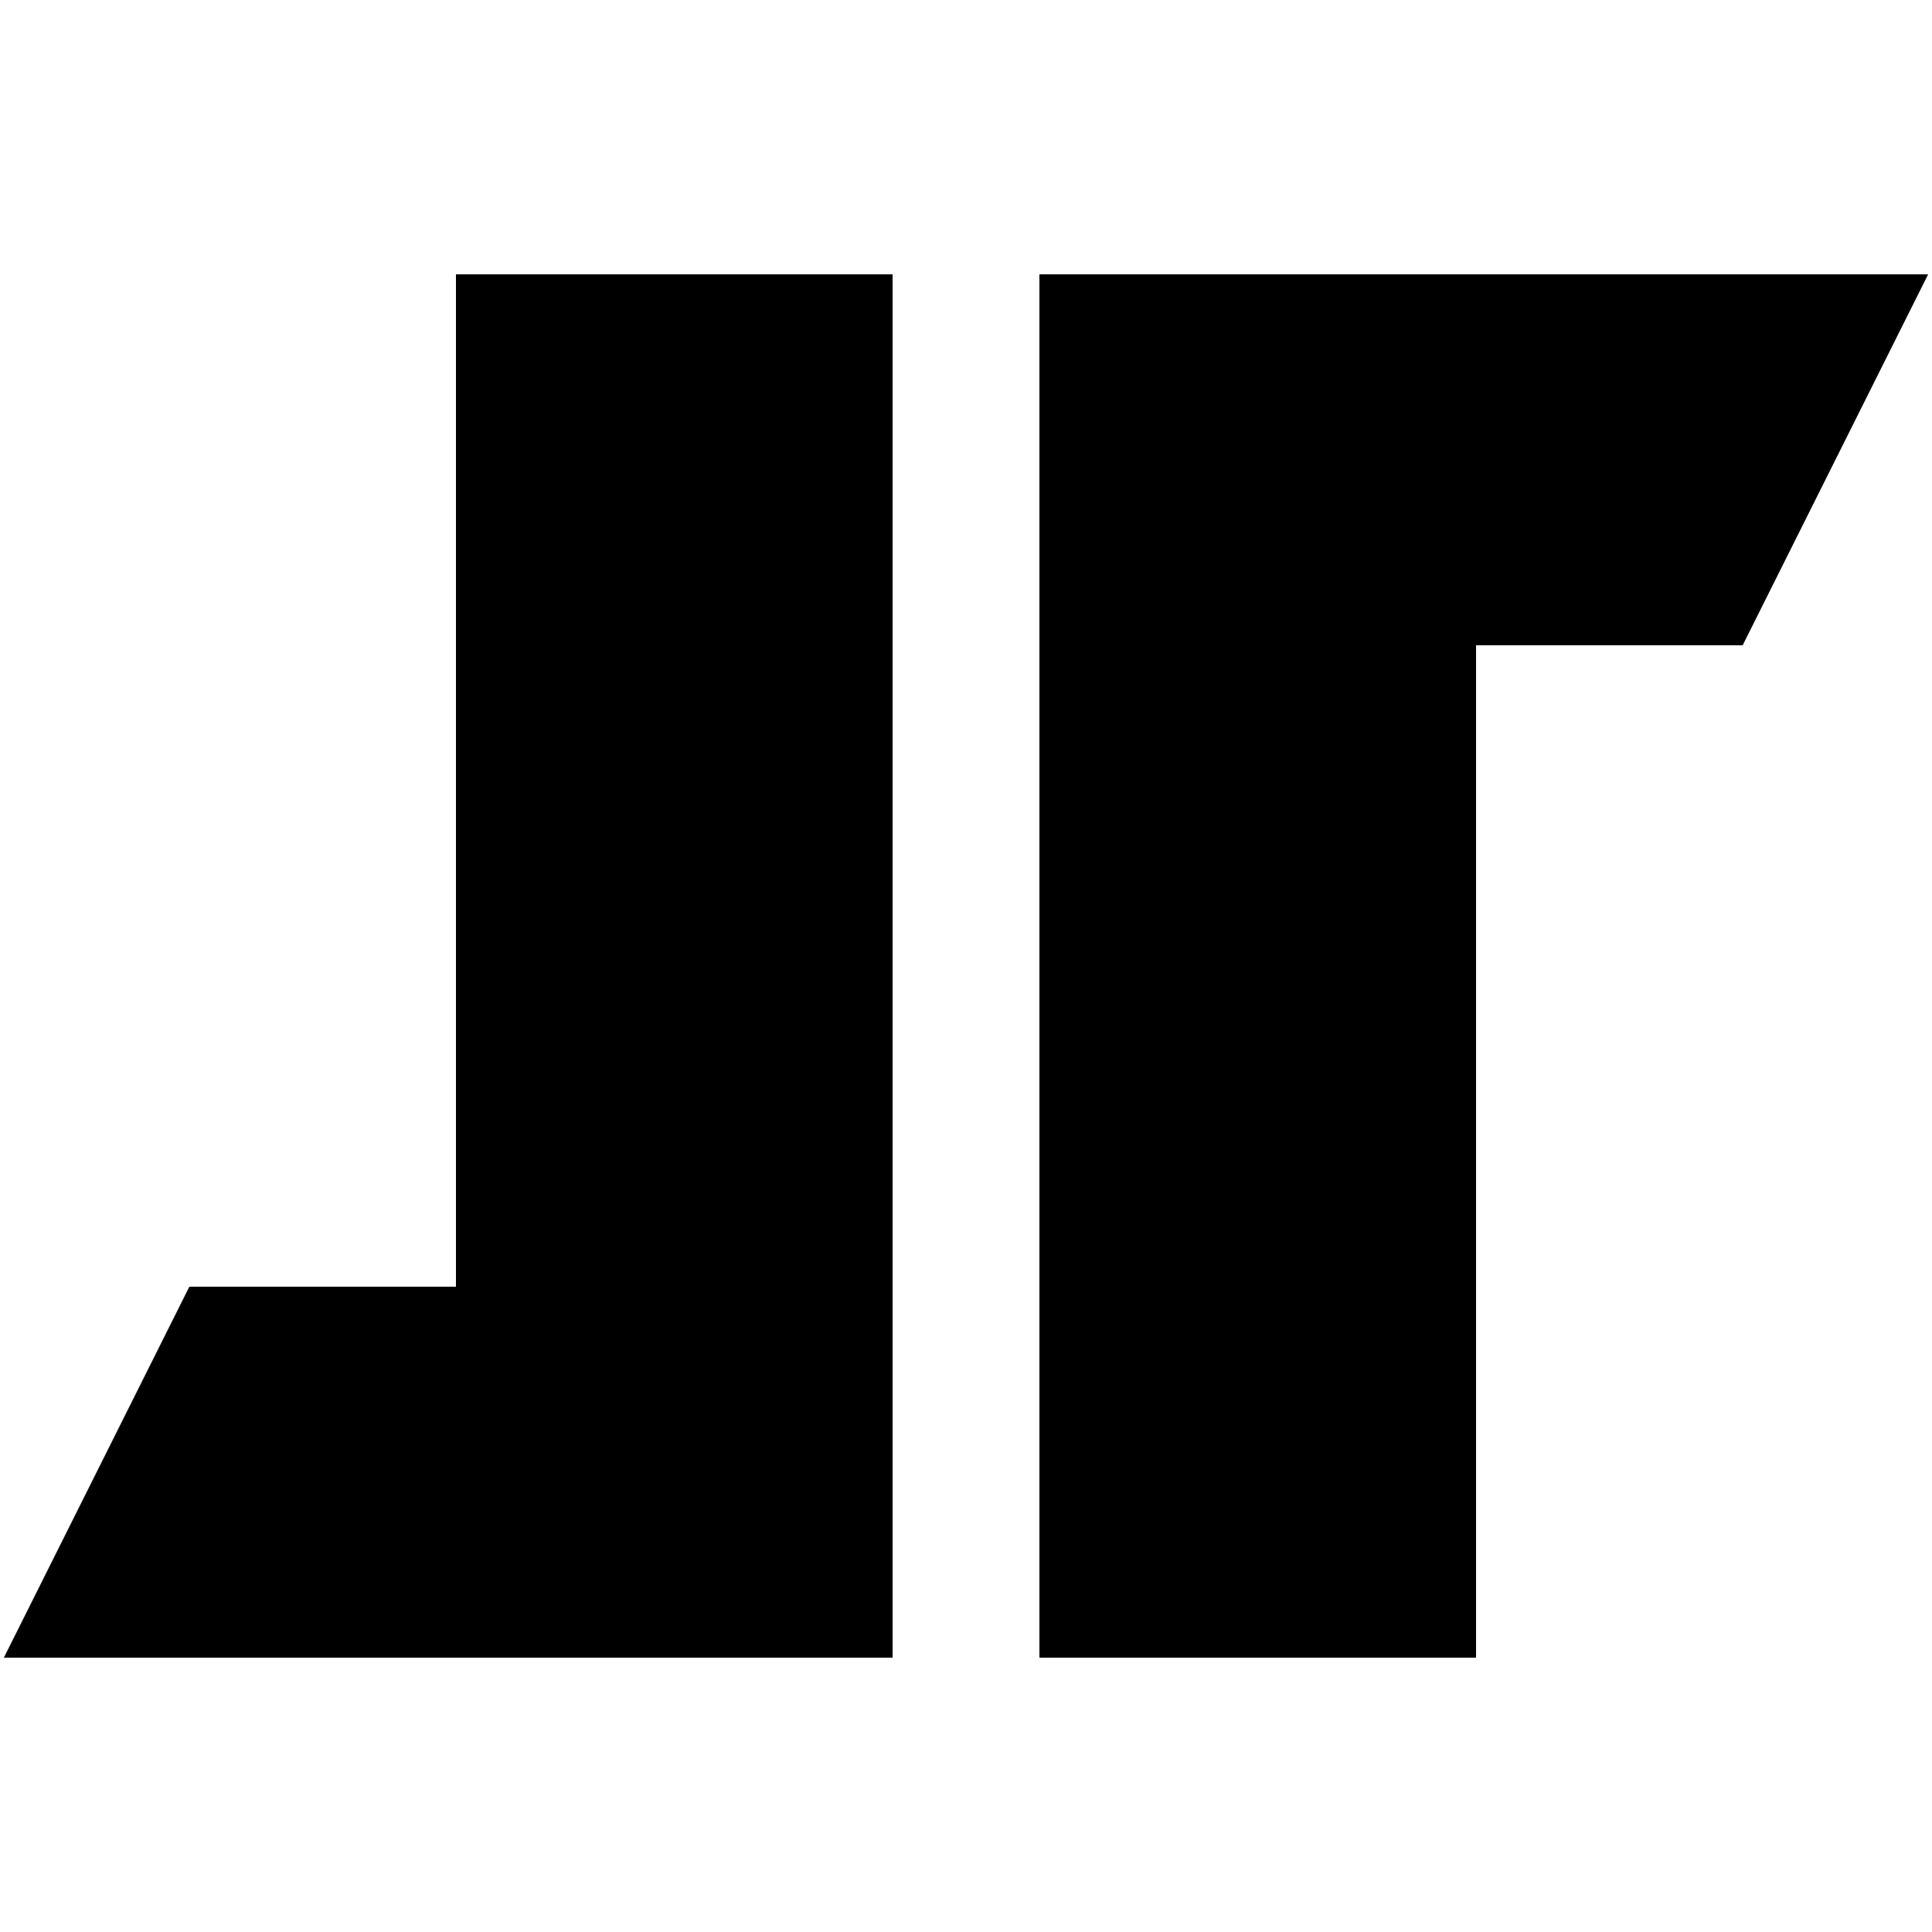 <?xml version="1.0" standalone="no"?>
<!DOCTYPE svg PUBLIC "-//W3C//DTD SVG 20010904//EN"
 "http://www.w3.org/TR/2001/REC-SVG-20010904/DTD/svg10.dtd">
<svg version="1.0" xmlns="http://www.w3.org/2000/svg"
 width="500pt" height="500pt" viewBox="0 0 500 500"
 preserveAspectRatio="xMidYMid meet">
<g transform="translate(0,500) scale(0.1,-0.1)"
fill="#000000" stroke="none">
<path d="M1180 2980 l0 -1310 -345 0 -345 0 -240 -480 -240 -480 1150 0 1150
0 0 1790 0 1790 -565 0 -565 0 0 -1310z"/>
<path d="M2690 2500 l0 -1790 565 0 565 0 0 1310 0 1310 345 0 345 0 240 480
240 480 -1150 0 -1150 0 0 -1790z"/>
</g>
</svg>
